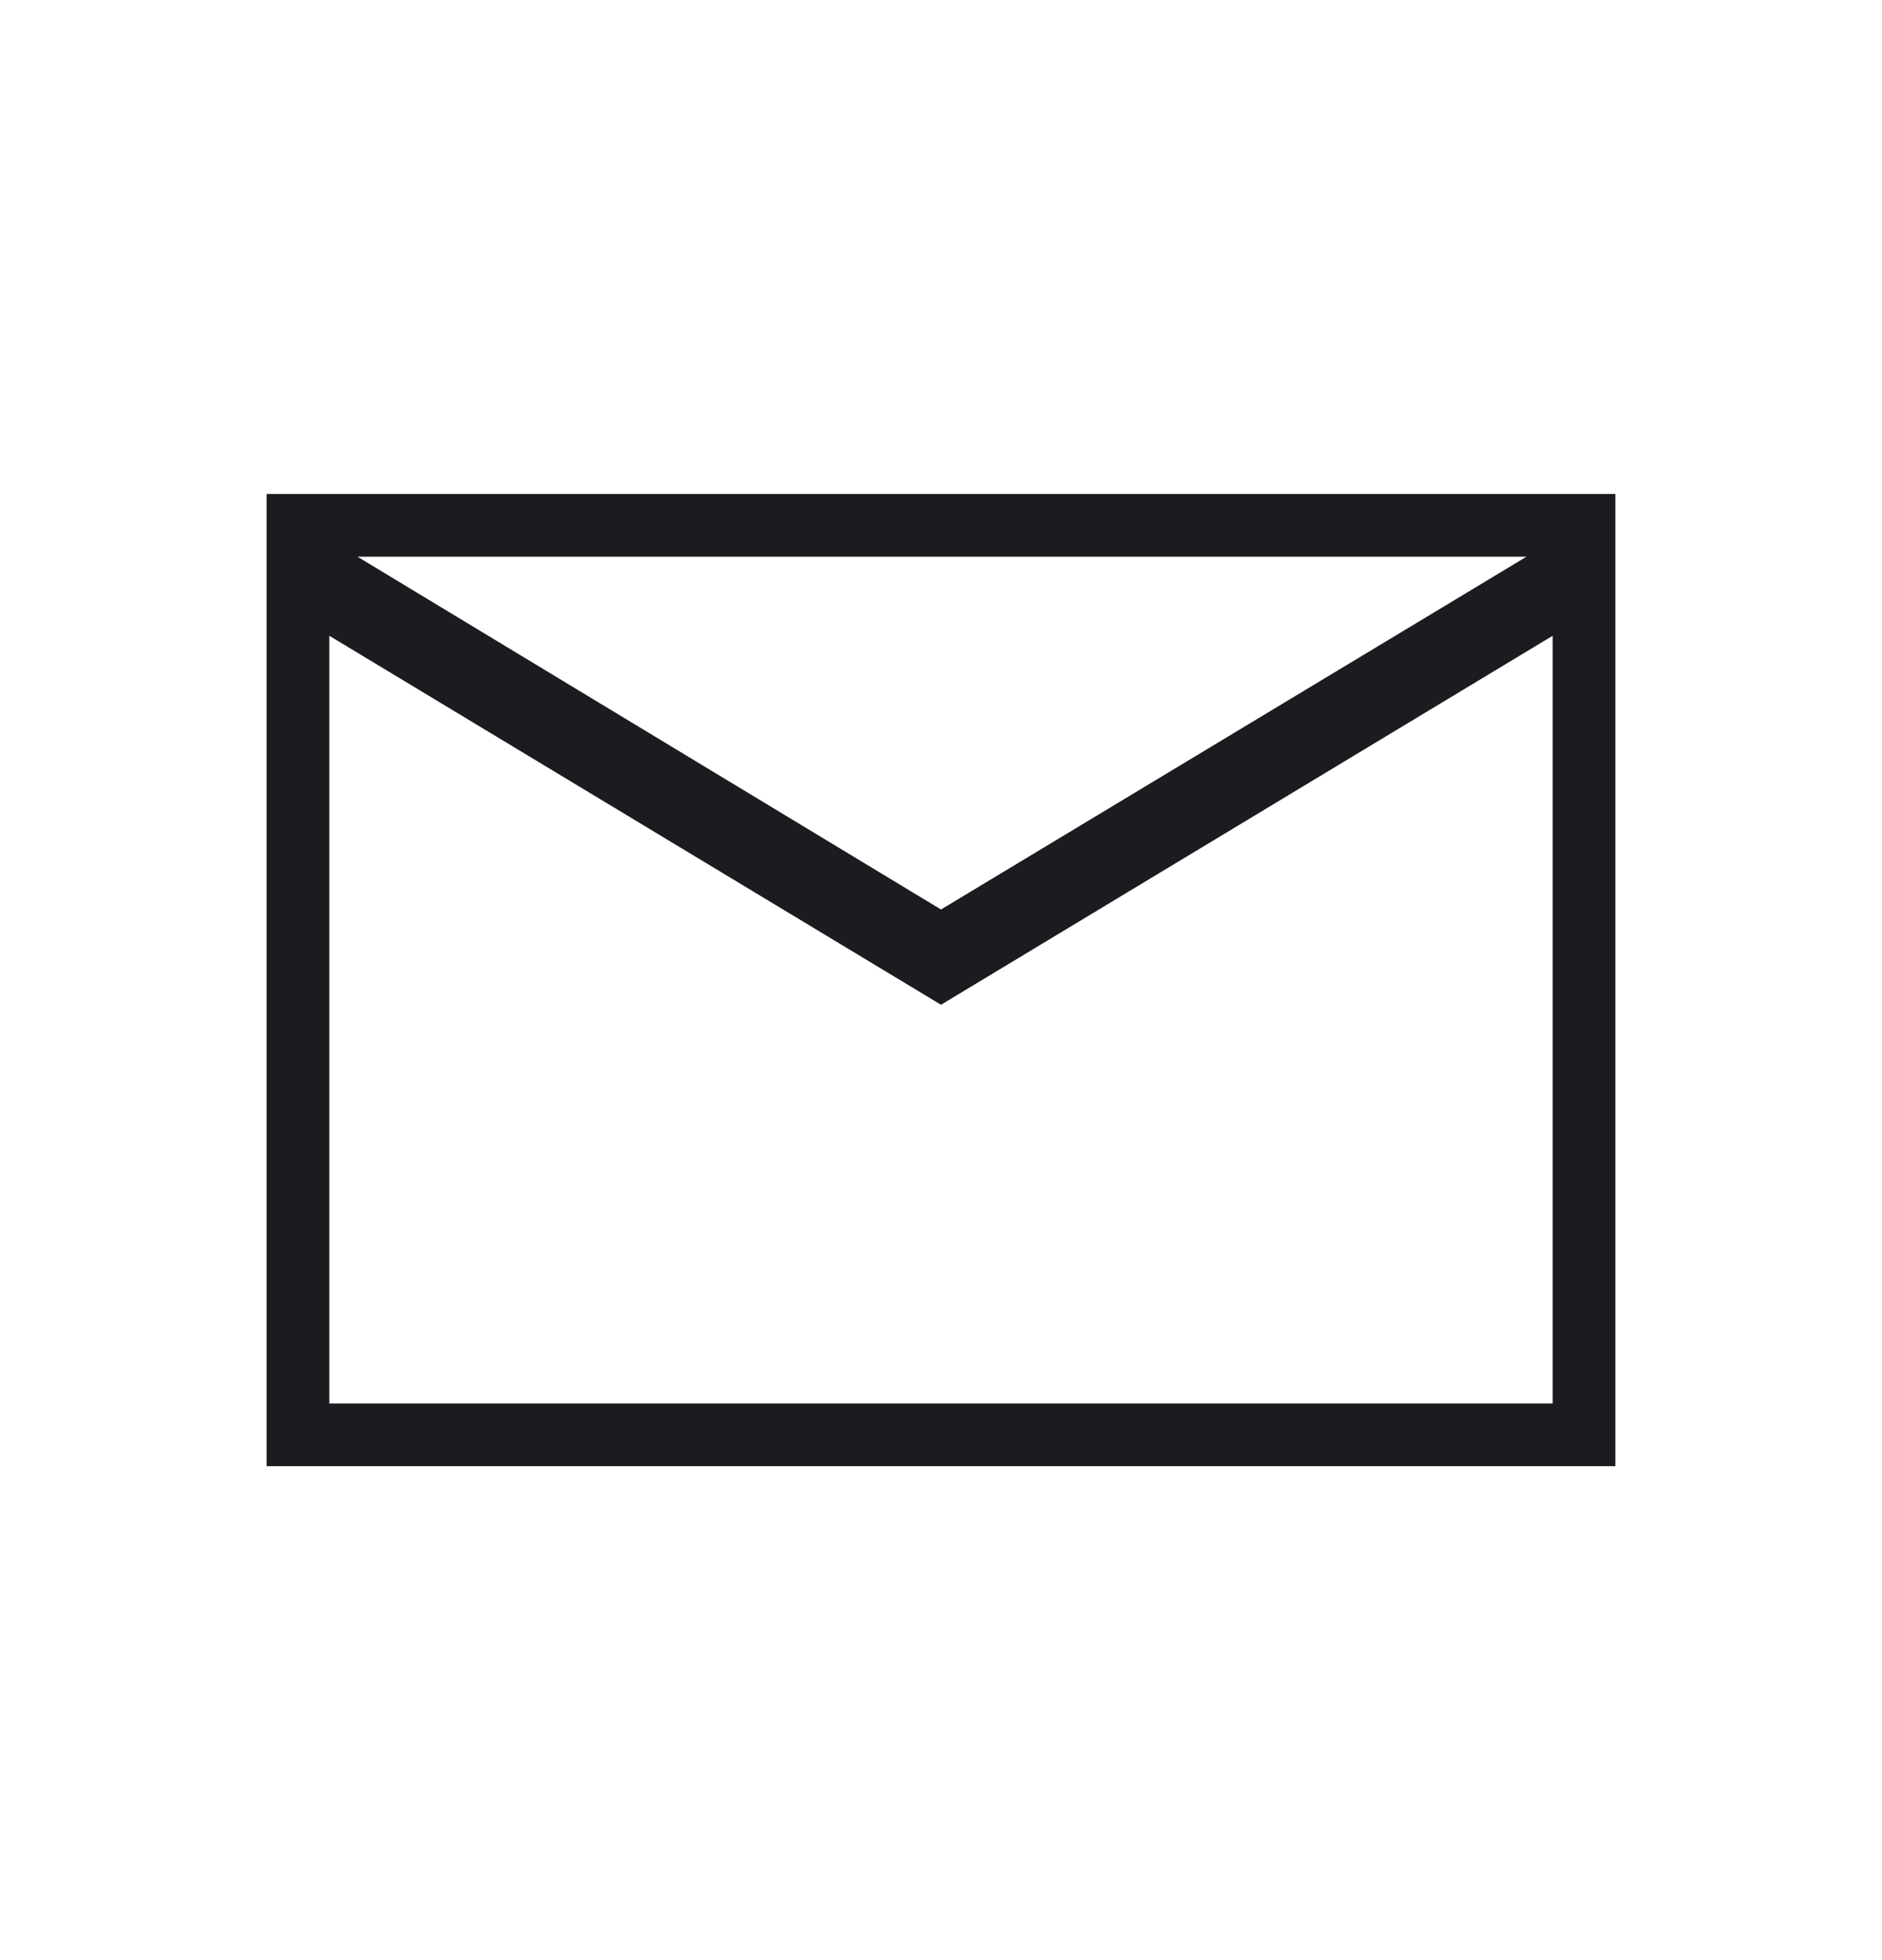 <svg xmlns="http://www.w3.org/2000/svg" width="24" height="25" viewBox="0 0 24 25" fill="none">
  <mask id="mask0_167_2090" style="mask-type:alpha" maskUnits="userSpaceOnUse" x="0" y="0" width="24" height="25">
    <rect y="0.5" width="24" height="24" fill="#D9D9D9"/>
  </mask>
  <g mask="url(#mask0_167_2090)">
    <path d="M3.4 18.7V6.3H20.6V18.7H3.4ZM12 12.815L4.2 8.109V17.9H19.8V8.109L12 12.815ZM12 11.6L19.467 7.1H4.558L12 11.6ZM4.2 8.109V7.1V16.917V8.109Z" fill="#1C1B1F"/>
  </g>
</svg>